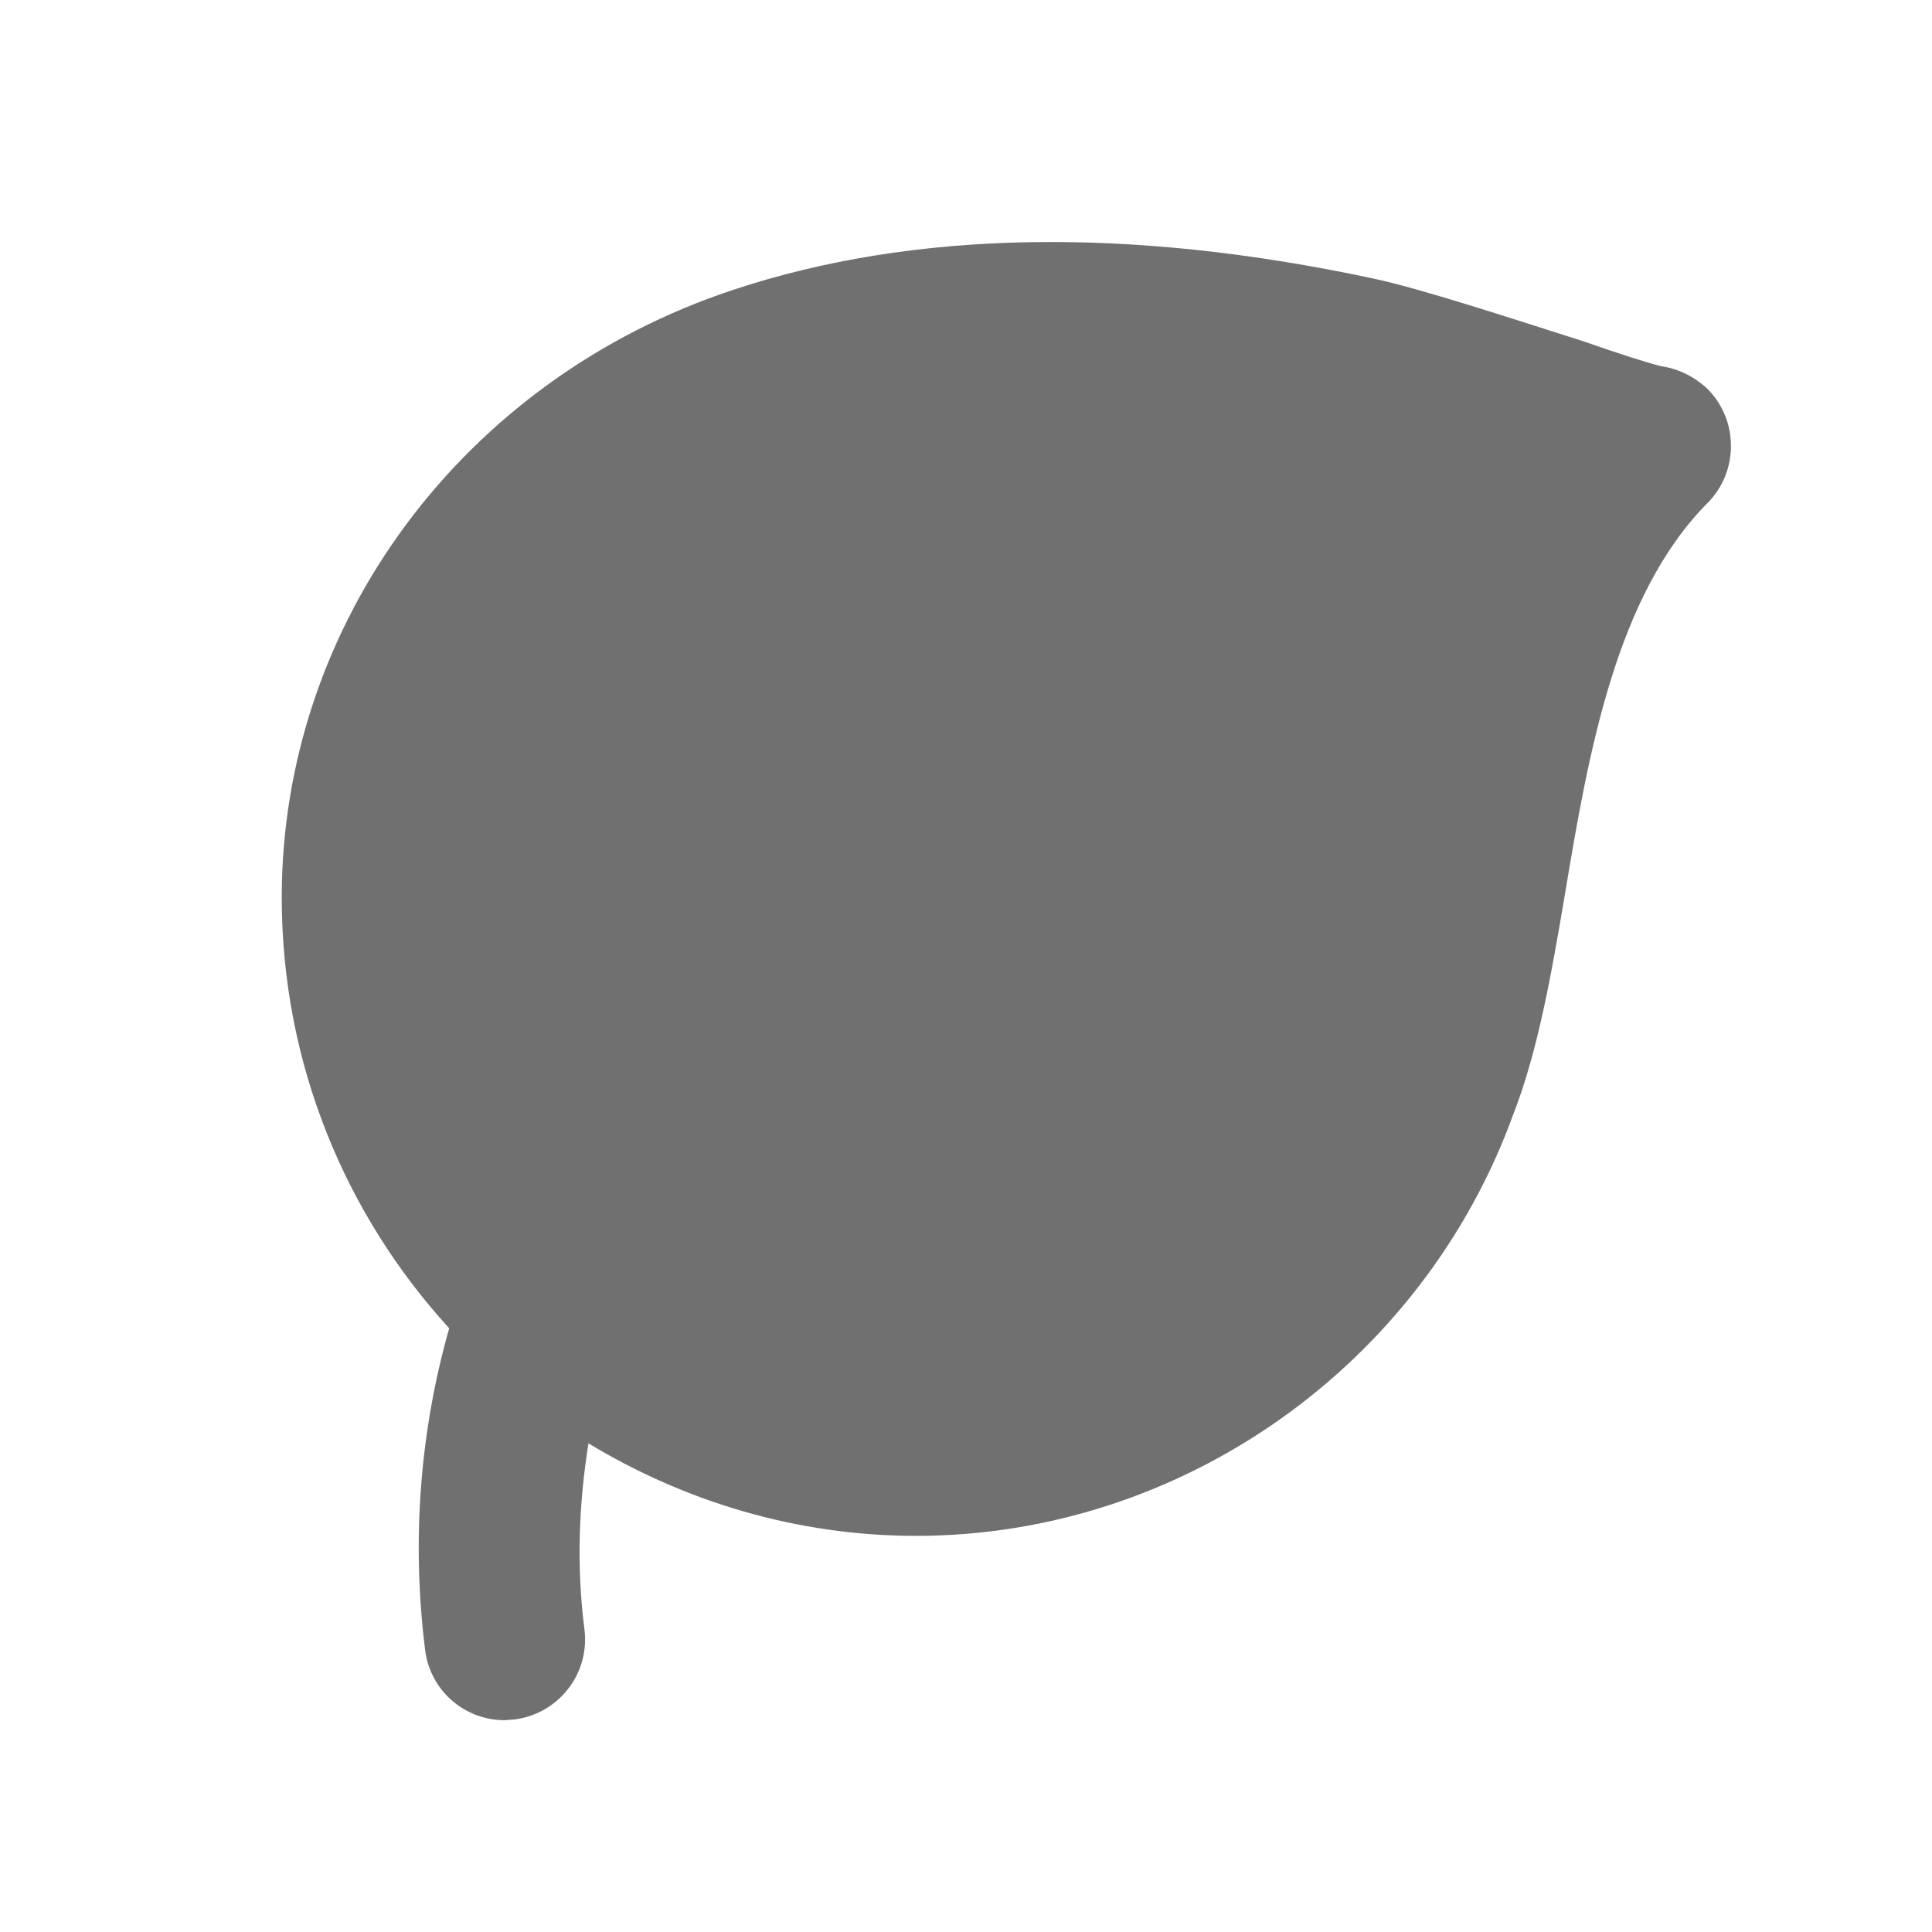 <svg width="24" height="24" viewBox="0 0 24 24" fill="none" xmlns="http://www.w3.org/2000/svg">
<path d="M21.21 4.83C21.05 4.68 20.85 4.58 20.64 4.55C20.47 4.51 20.1 4.39 19.67 4.24C18.76 3.95 17.63 3.58 17.06 3.46C14.02 2.81 11.34 2.86 9.11 3.6C5.75 4.71 3.5 7.75 3.5 11.149C3.5 13.21 4.29 15.089 5.58 16.5C5.22 17.77 5.11 19.119 5.28 20.489C5.34 21 5.77 21.369 6.27 21.369C6.31 21.369 6.35 21.36 6.39 21.36C6.94 21.29 7.33 20.79 7.26 20.239C7.16 19.459 7.19 18.68 7.31 17.93C8.5 18.649 9.89 19.079 11.38 19.079C14.68 19.079 17.67 16.959 18.8 13.839C19.1 13.069 19.27 12.12 19.44 11.11C19.73 9.37 20.07 7.4 21.21 6.25C21.6 5.86 21.6 5.22 21.21 4.83Z" fill="black" fill-opacity="0.56"/>
</svg>
